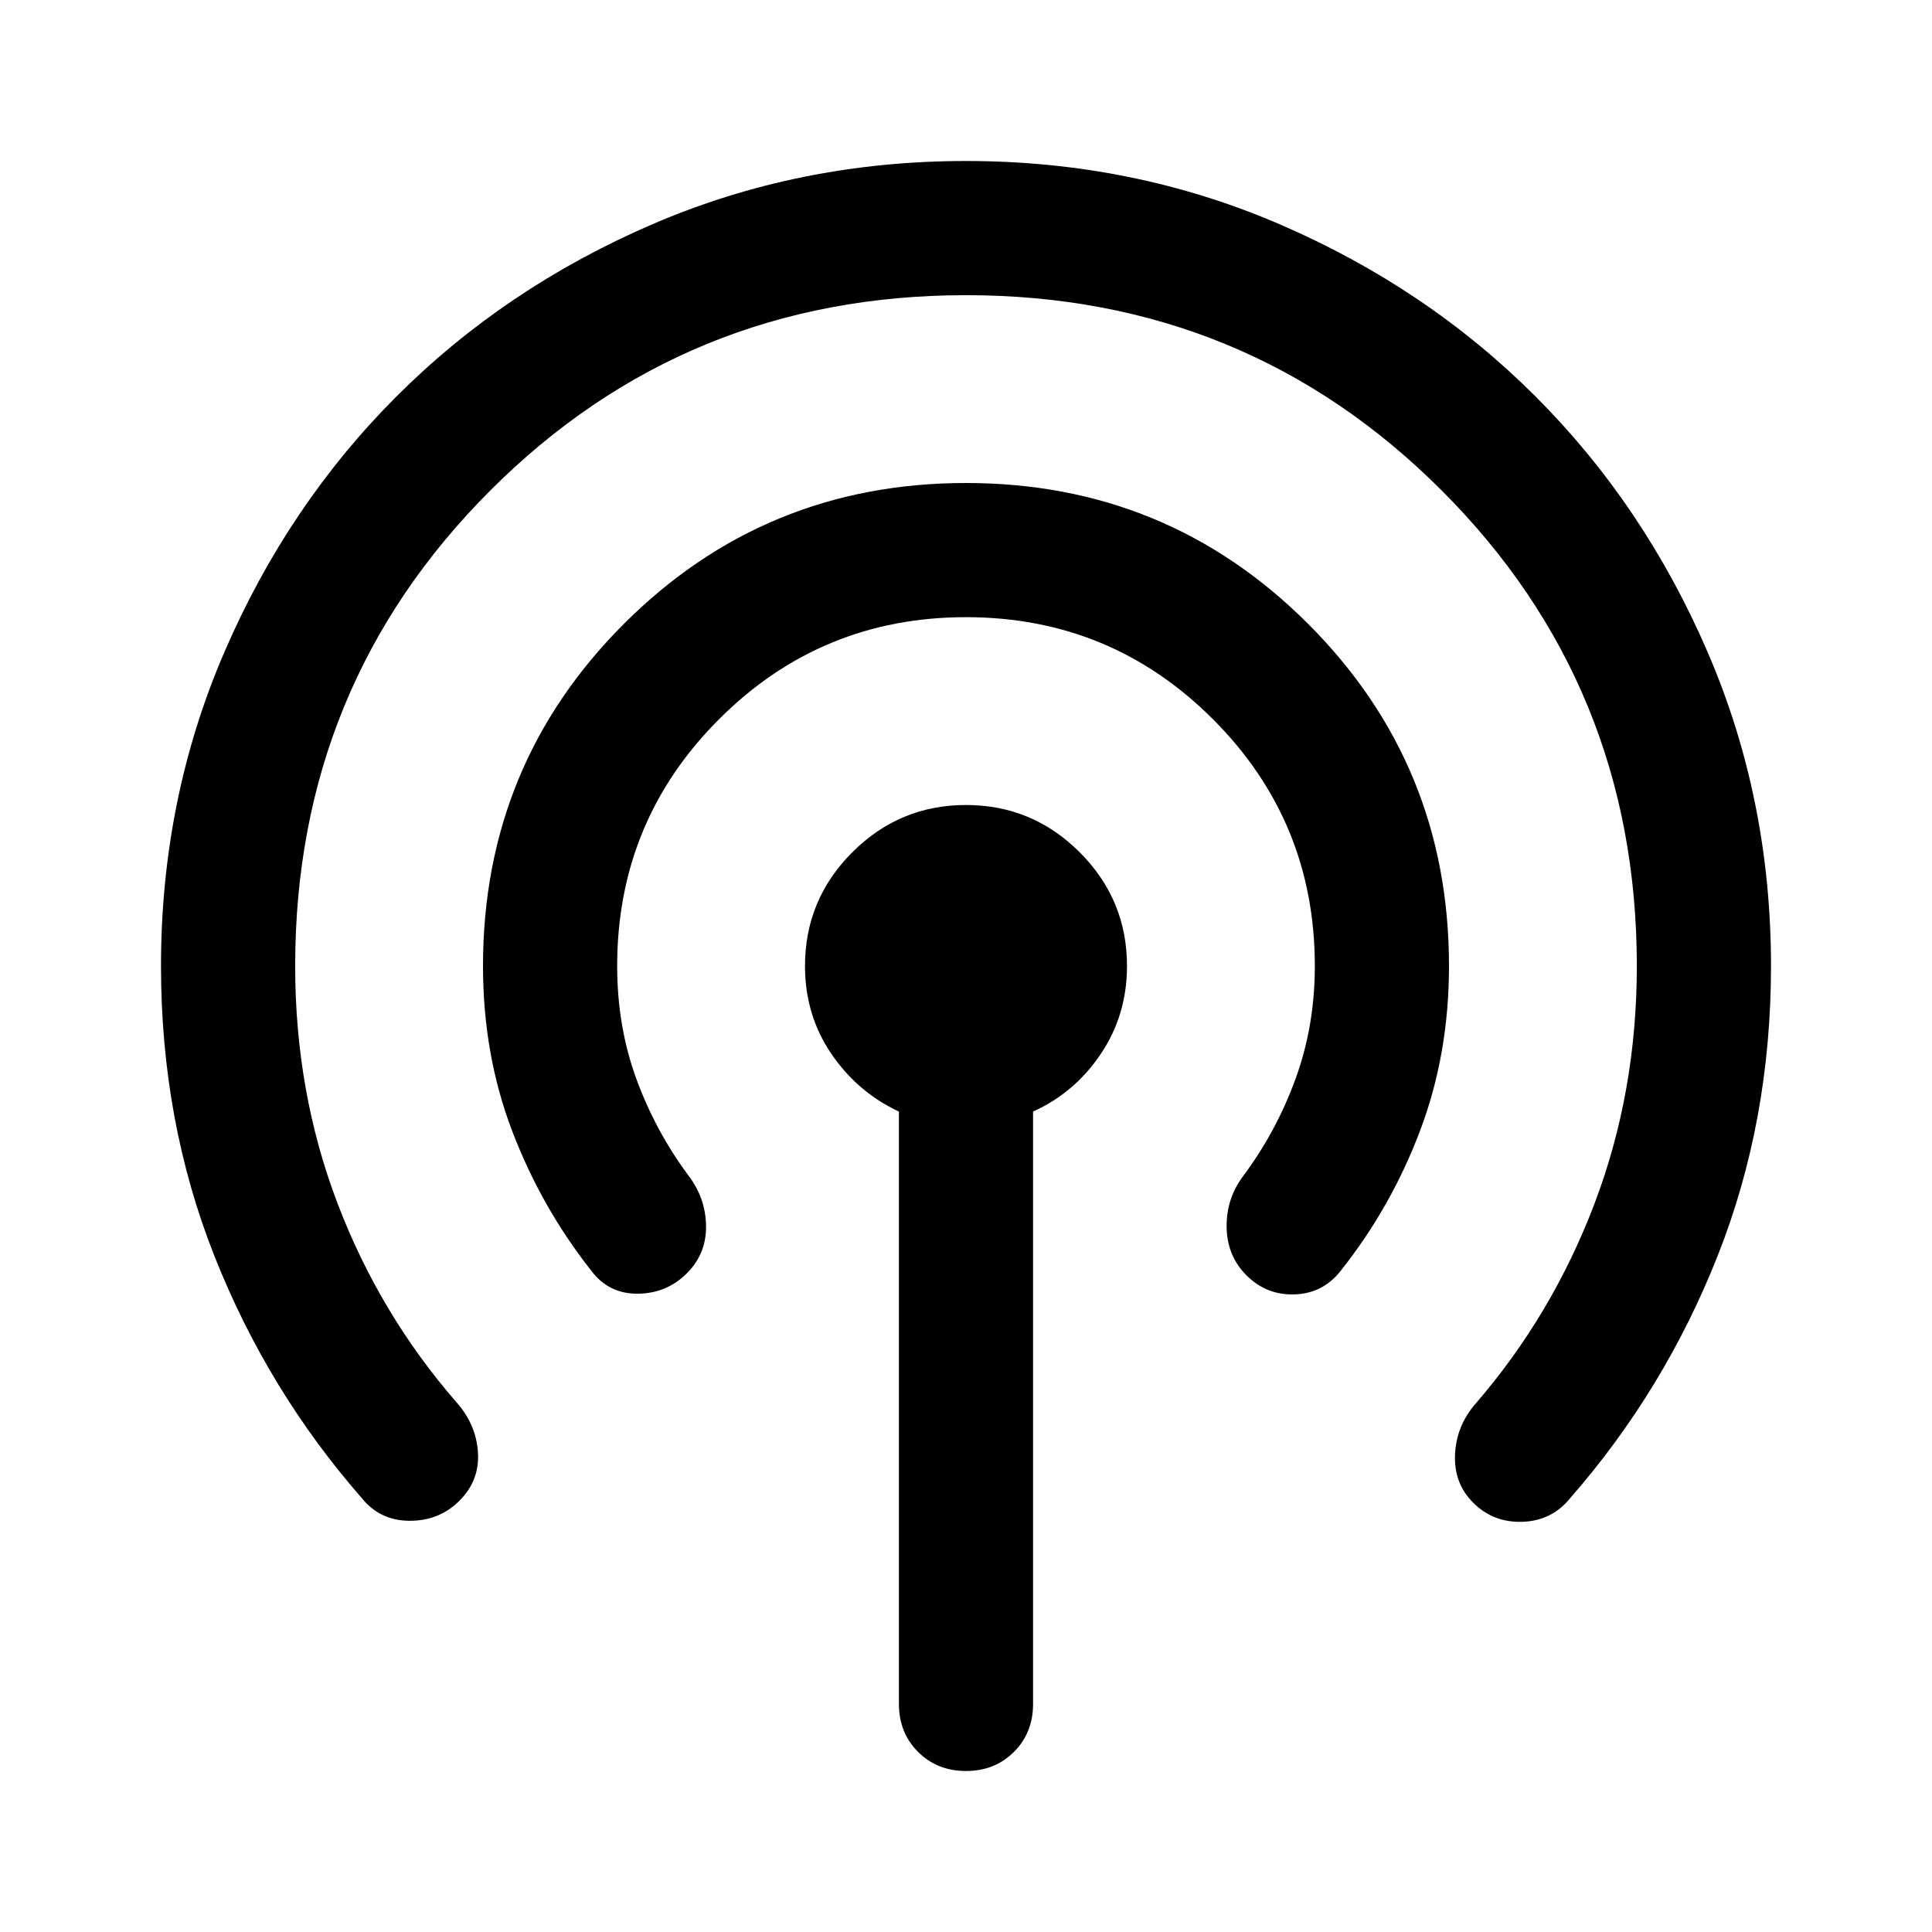 <svg xmlns="http://www.w3.org/2000/svg" viewBox="0 -960 960 960" width="32" height="32"><path d="M446.67-113.33v-294.34Q426-417.33 413-436.5q-13-19.17-13-43.5 0-33 23.5-56.5T480-560q33 0 56.5 23.5T560-480q0 24.33-13 43.67-13 19.33-33.67 28.66v294.34q0 14.33-9.5 23.83Q494.33-80 480-80q-14.33 0-23.83-9.5-9.5-9.5-9.5-23.83Zm-218.34-101q-10 10-24.66 10-14.67 0-23.67-11Q133-269 106.5-336T80-480q0-83 31.5-156T197-763q54-54 127-85.5T480-880q83 0 156 31.5T763-763q54 54 85.5 127T880-480q0 77-26.5 144T780-215.33q-9 11-23.5 11.5t-24.5-9.5q-9.67-9.67-9-24 .67-14.34 10.33-25.34 38-44 59-99.33t21-118q0-139.33-97-236.33t-236.33-97q-139.33 0-236.33 97t-97 236.33q0 62.67 21 117.83Q188.67-307 227-263q9.67 11 10.5 24.83.83 13.84-9.17 23.84Zm113-113q-10 10-24.33 10.16-14.33.17-23-11.16Q269-360 254.5-398T240-480q0-100 70-170t170-70q100 0 170 70t70 170q0 44-14.5 82.17-14.5 38.16-39.5 69.5-8.67 11-22.67 11.5-14 .5-24-9.5-9.66-9.67-9.83-24-.17-14.34 8.5-25.67 16.33-22 25.83-48.17 9.5-26.16 9.5-55.83 0-72-50.66-122.67Q552-653.33 480-653.33t-122.67 50.66Q306.67-552 306.67-480q0 30 9.5 56T342-376q8.67 11.33 8.83 25.17.17 13.83-9.5 23.5Z"/></svg>